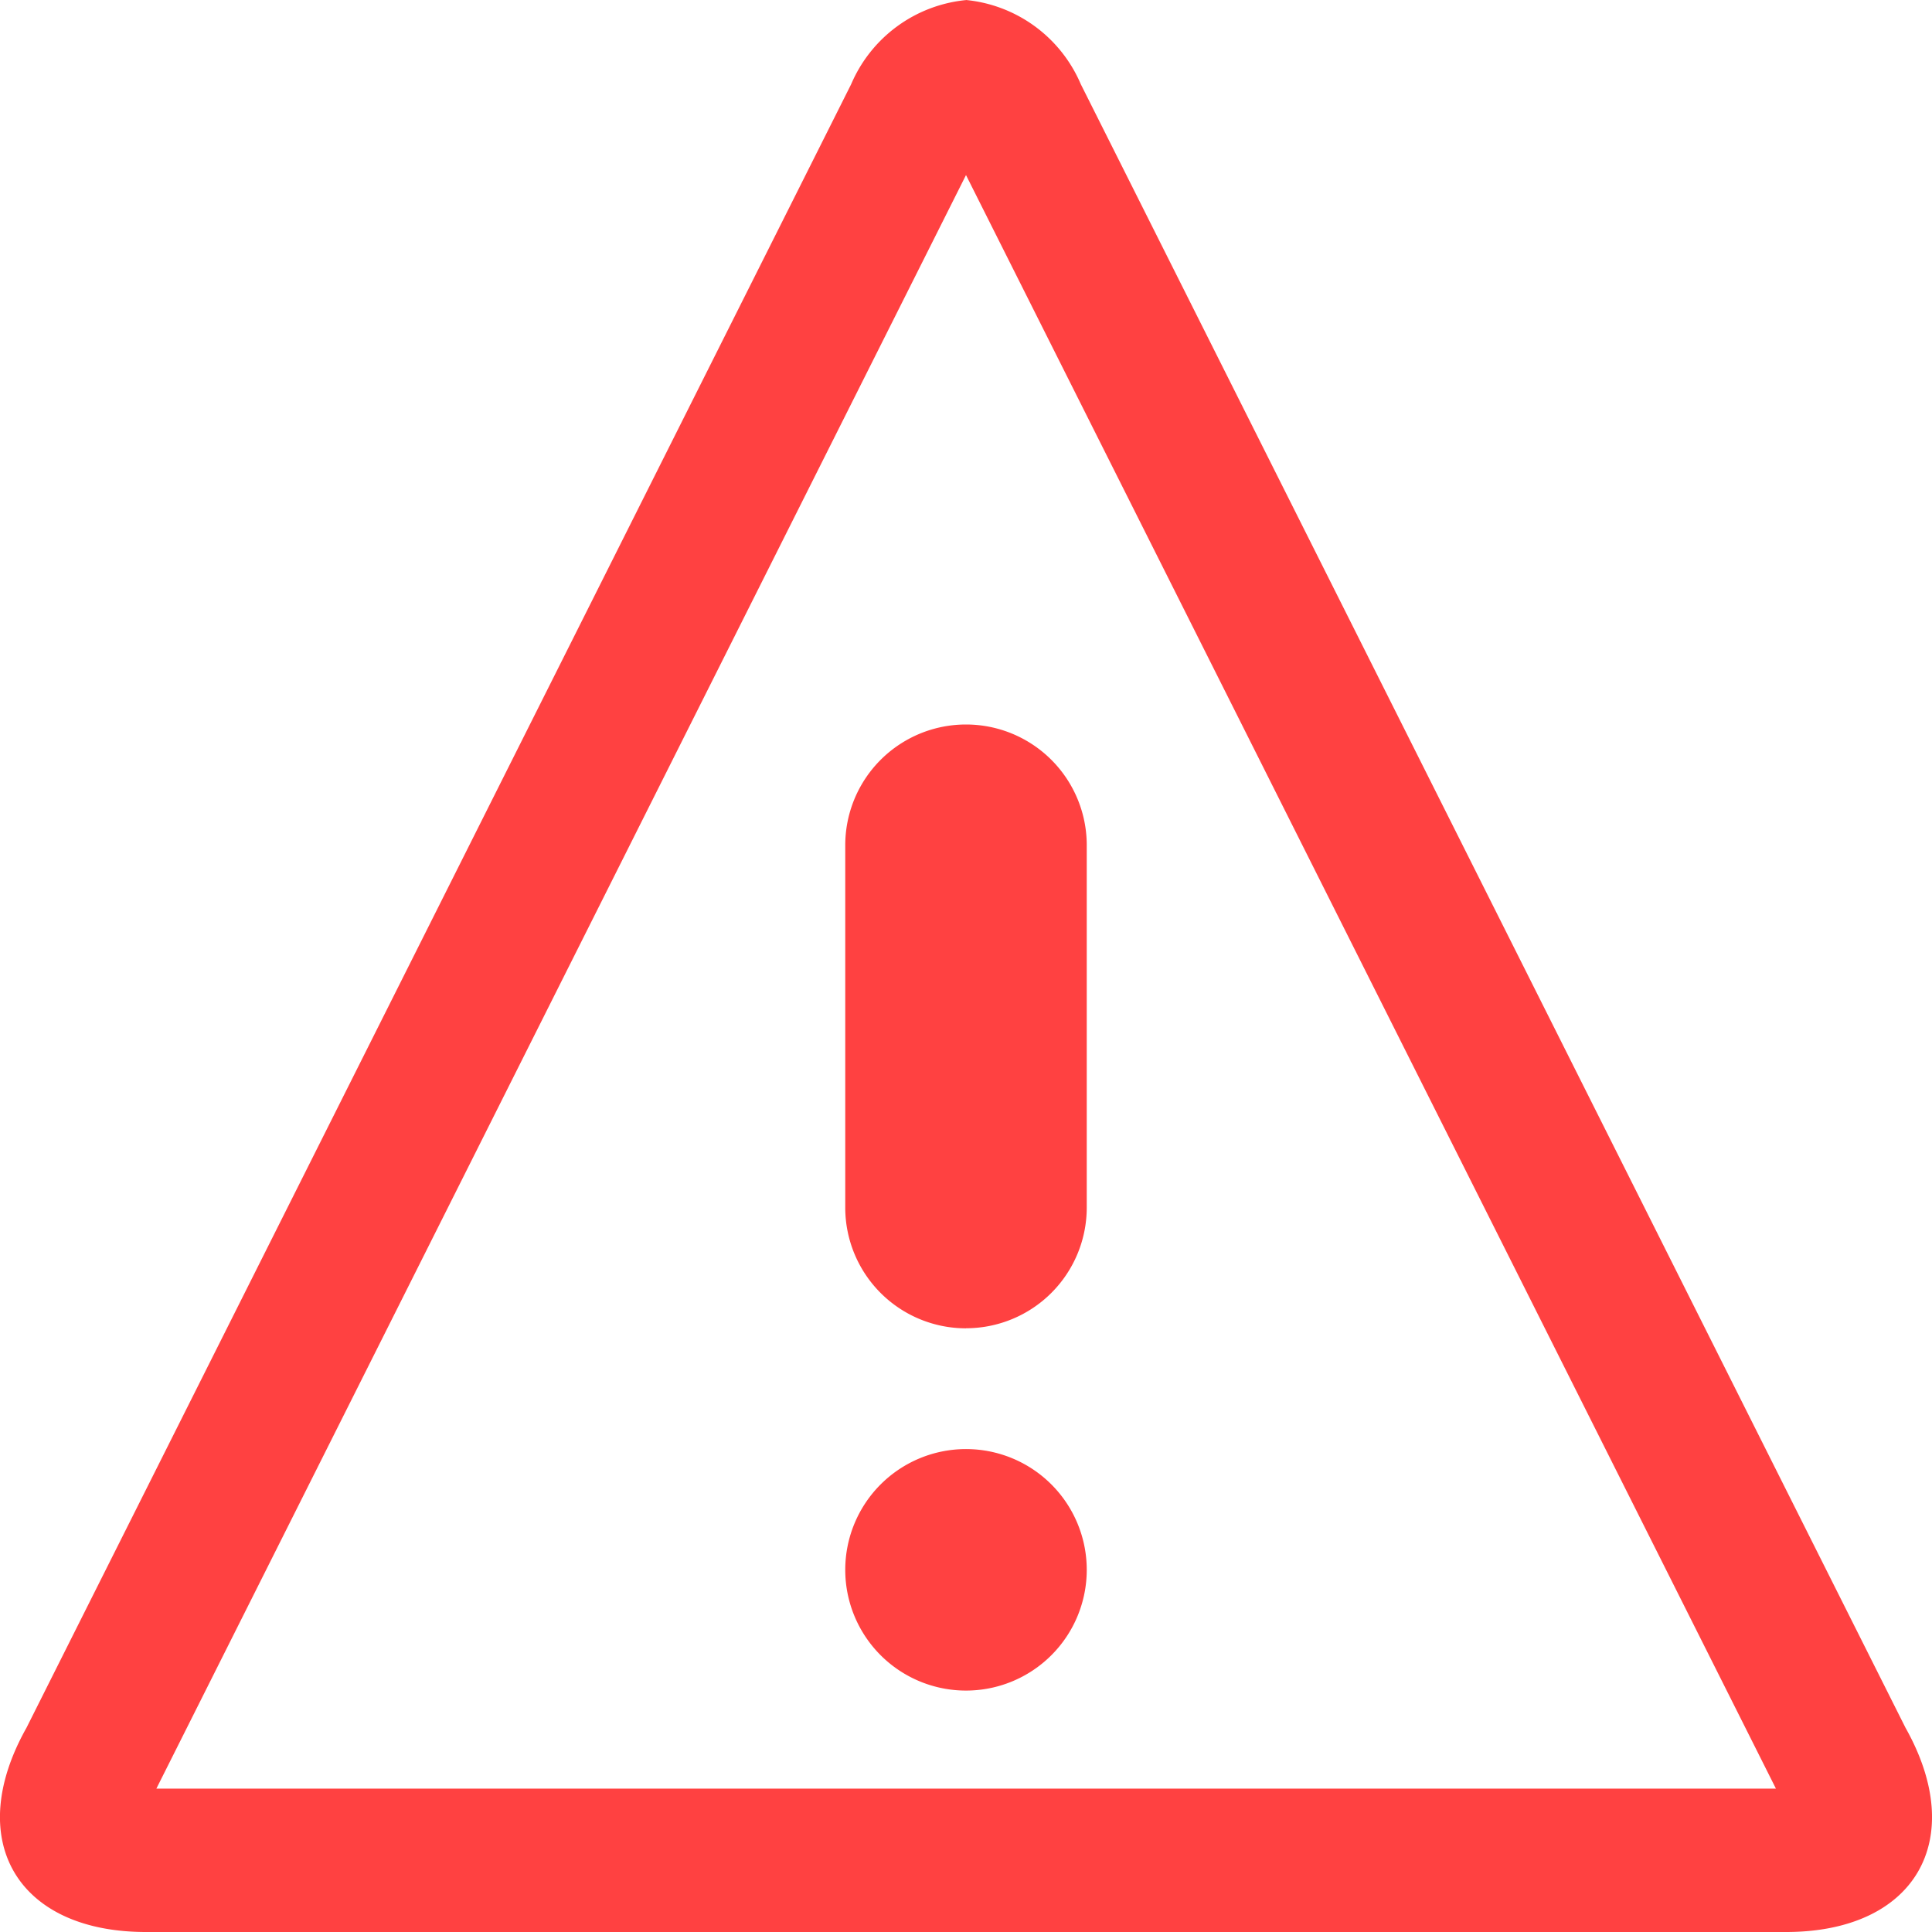 <svg xmlns="http://www.w3.org/2000/svg" width="26.032" height="26.032" viewBox="0 0 26.032 26.032"><defs><style>.a{fill:#ff4141;}</style></defs><path class="a" d="M15.587,4.287,26.5,26.028H4.678L15.587,4.287Zm0-2.358a1.882,1.882,0,0,0-1.548,1.135L2.928,25.208C2.076,26.722,2.8,27.96,4.537,27.96h22.1c1.736,0,2.461-1.238,1.609-2.752h0L17.134,3.063A1.881,1.881,0,0,0,15.587,1.928Zm1.627,21.151a1.627,1.627,0,1,1-1.627-1.627A1.627,1.627,0,0,1,17.214,23.079Zm-1.627-3.254A1.627,1.627,0,0,1,13.96,18.2V13.317a1.627,1.627,0,1,1,3.254,0V18.2A1.627,1.627,0,0,1,15.587,19.825Z" transform="translate(-2.571 -1.928)"/></svg>